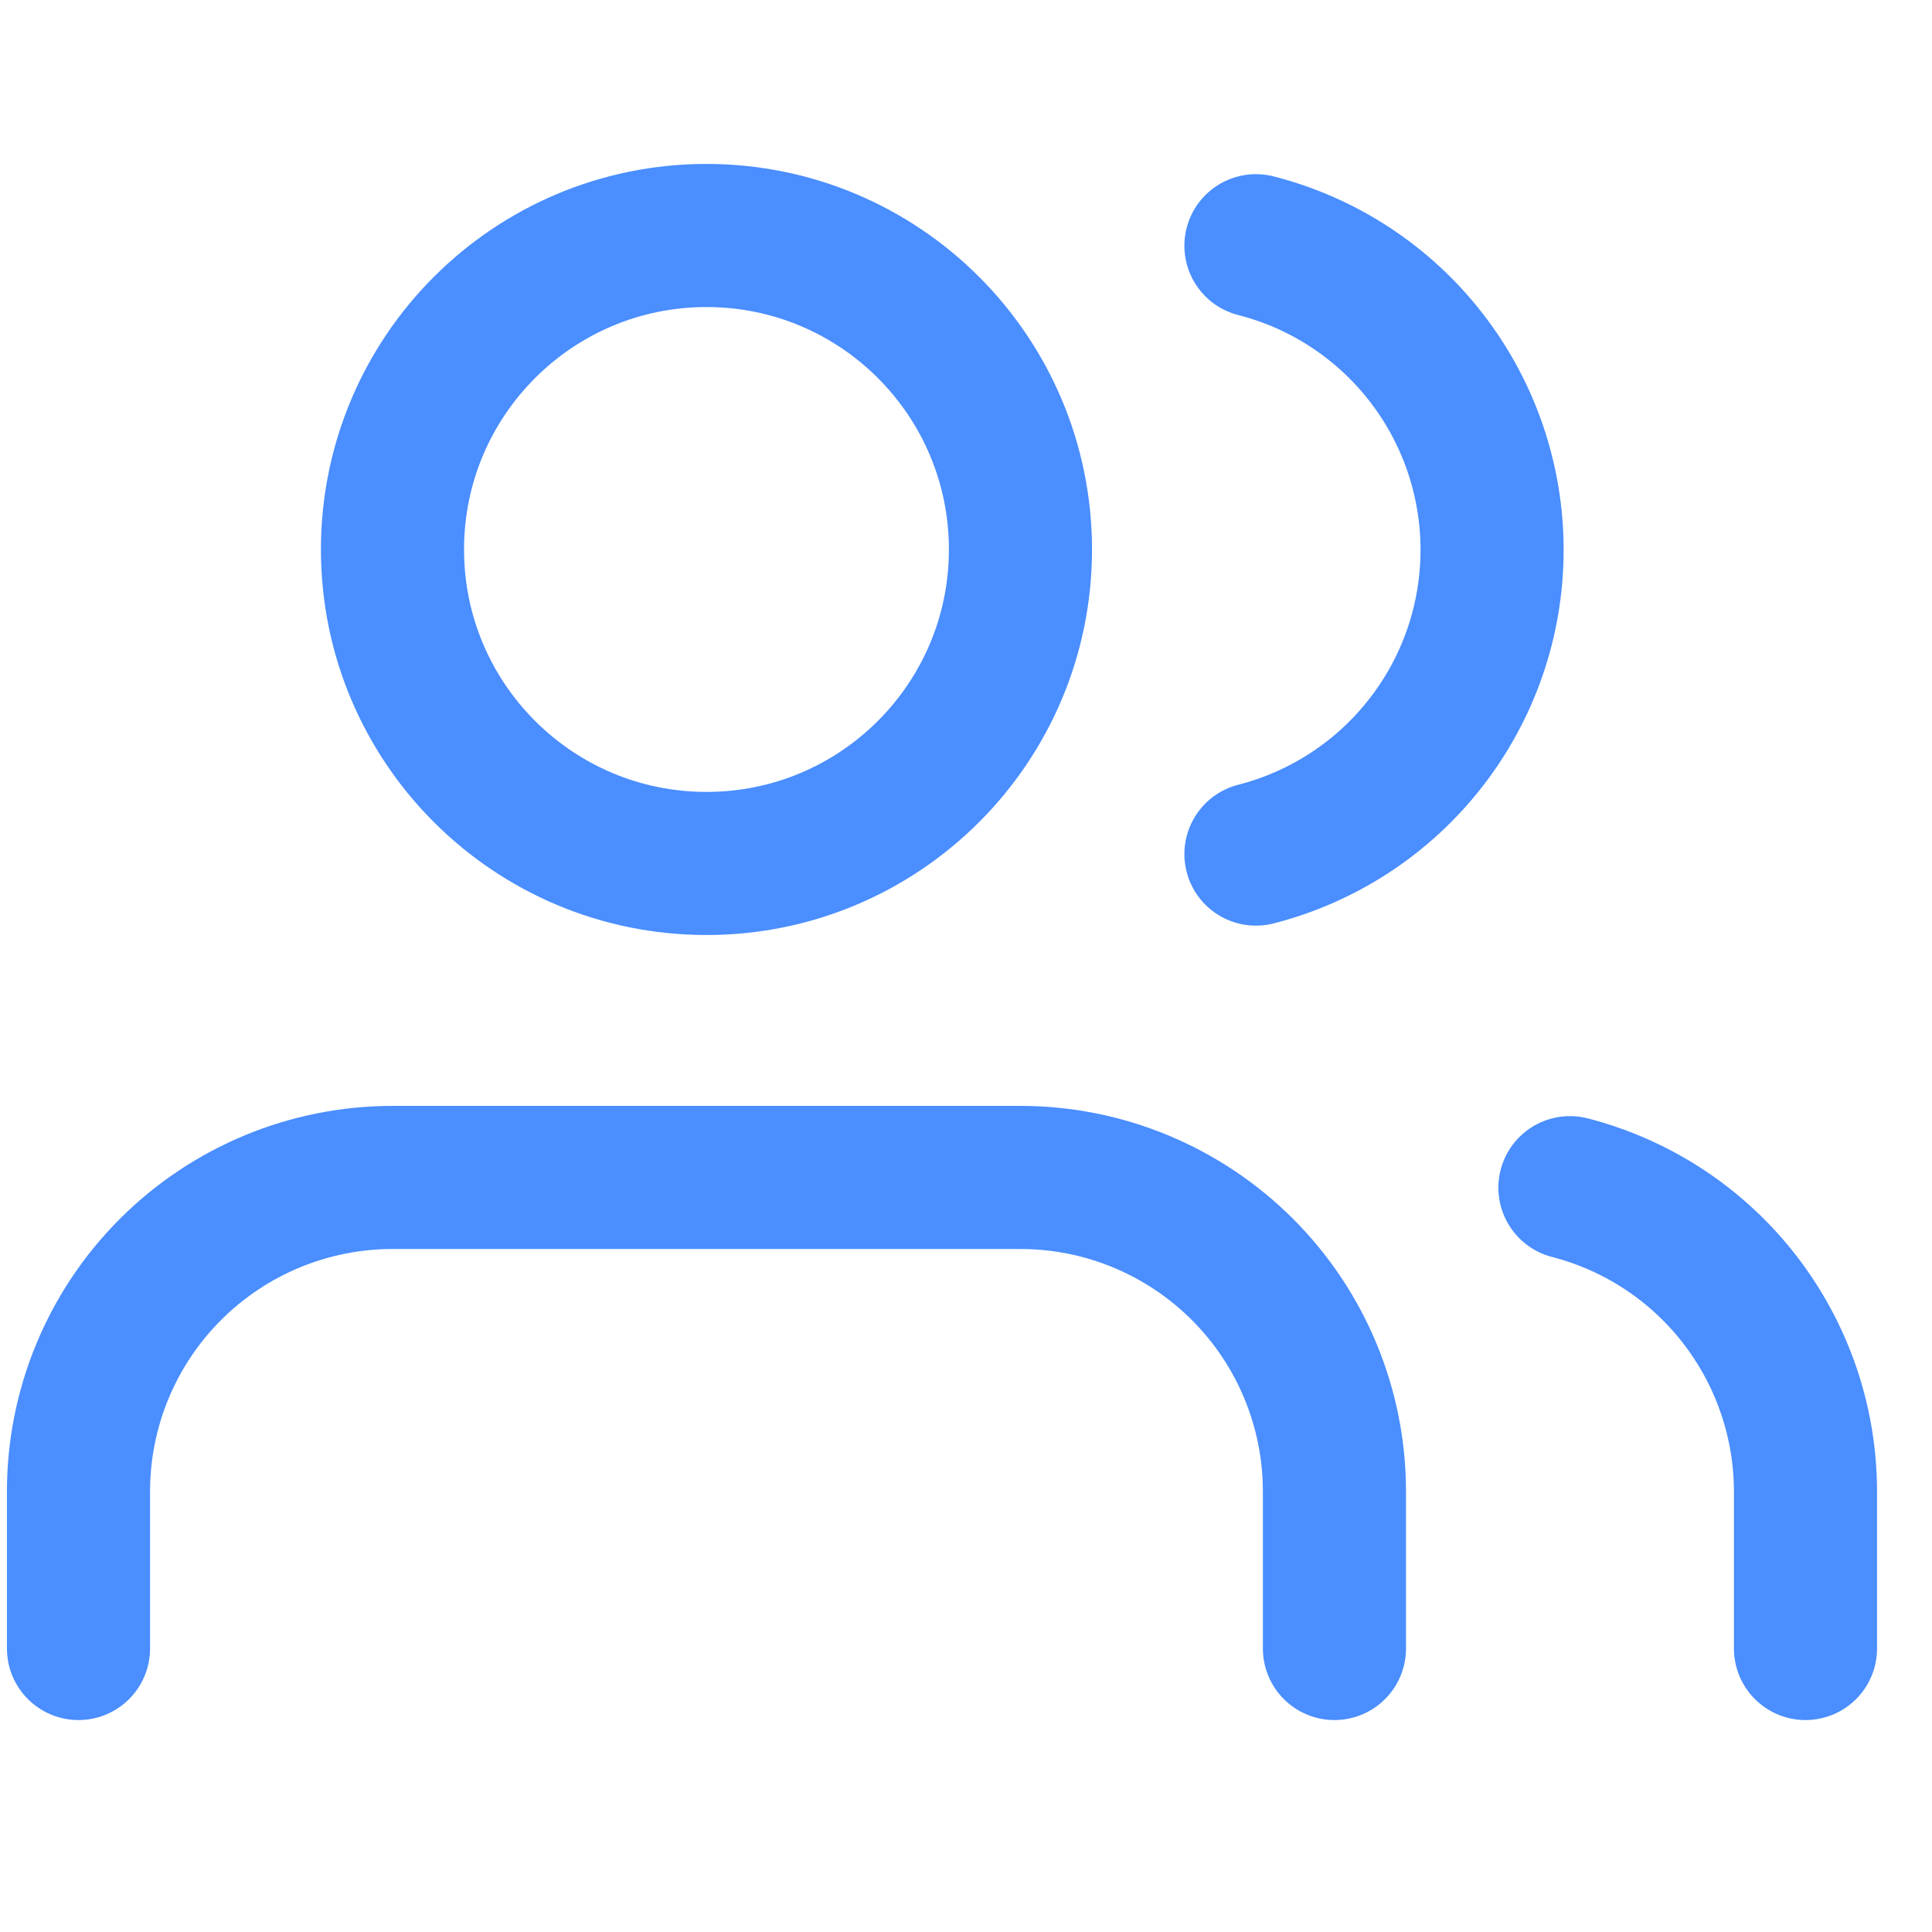 <svg width="27" height="27" viewBox="0 0 27 27" fill="none" xmlns="http://www.w3.org/2000/svg">
<g clip-path="url(#clip0)">
<path d="M18.649 23.038V20.843C18.649 19.68 18.187 18.564 17.364 17.741C16.541 16.918 15.425 16.455 14.261 16.455H5.485C4.321 16.455 3.205 16.918 2.382 17.741C1.559 18.564 1.097 19.68 1.097 20.843V23.038" stroke="#4A8EFF" stroke-width="2" stroke-linecap="round" stroke-linejoin="round"/>
<path d="M9.873 12.067C12.297 12.067 14.261 10.103 14.261 7.679C14.261 5.256 12.297 3.291 9.873 3.291C7.45 3.291 5.485 5.256 5.485 7.679C5.485 10.103 7.45 12.067 9.873 12.067Z" stroke="#4A8EFF" stroke-width="2" stroke-linecap="round" stroke-linejoin="round"/>
<path d="M25.232 23.038V20.843C25.231 19.871 24.907 18.927 24.311 18.158C23.716 17.39 22.882 16.841 21.94 16.598" stroke="#4A8EFF" stroke-width="2" stroke-linecap="round" stroke-linejoin="round"/>
<path d="M17.552 3.434C18.496 3.675 19.333 4.224 19.93 4.994C20.528 5.764 20.852 6.71 20.852 7.685C20.852 8.659 20.528 9.606 19.93 10.375C19.333 11.145 18.496 11.694 17.552 11.936" stroke="#4A8EFF" stroke-width="2" stroke-linecap="round" stroke-linejoin="round"/>
</g>
<defs>
<clipPath id="clip0">
<rect width="26.329" height="26.329" fill="white"/>
</clipPath>
</defs>
</svg>
